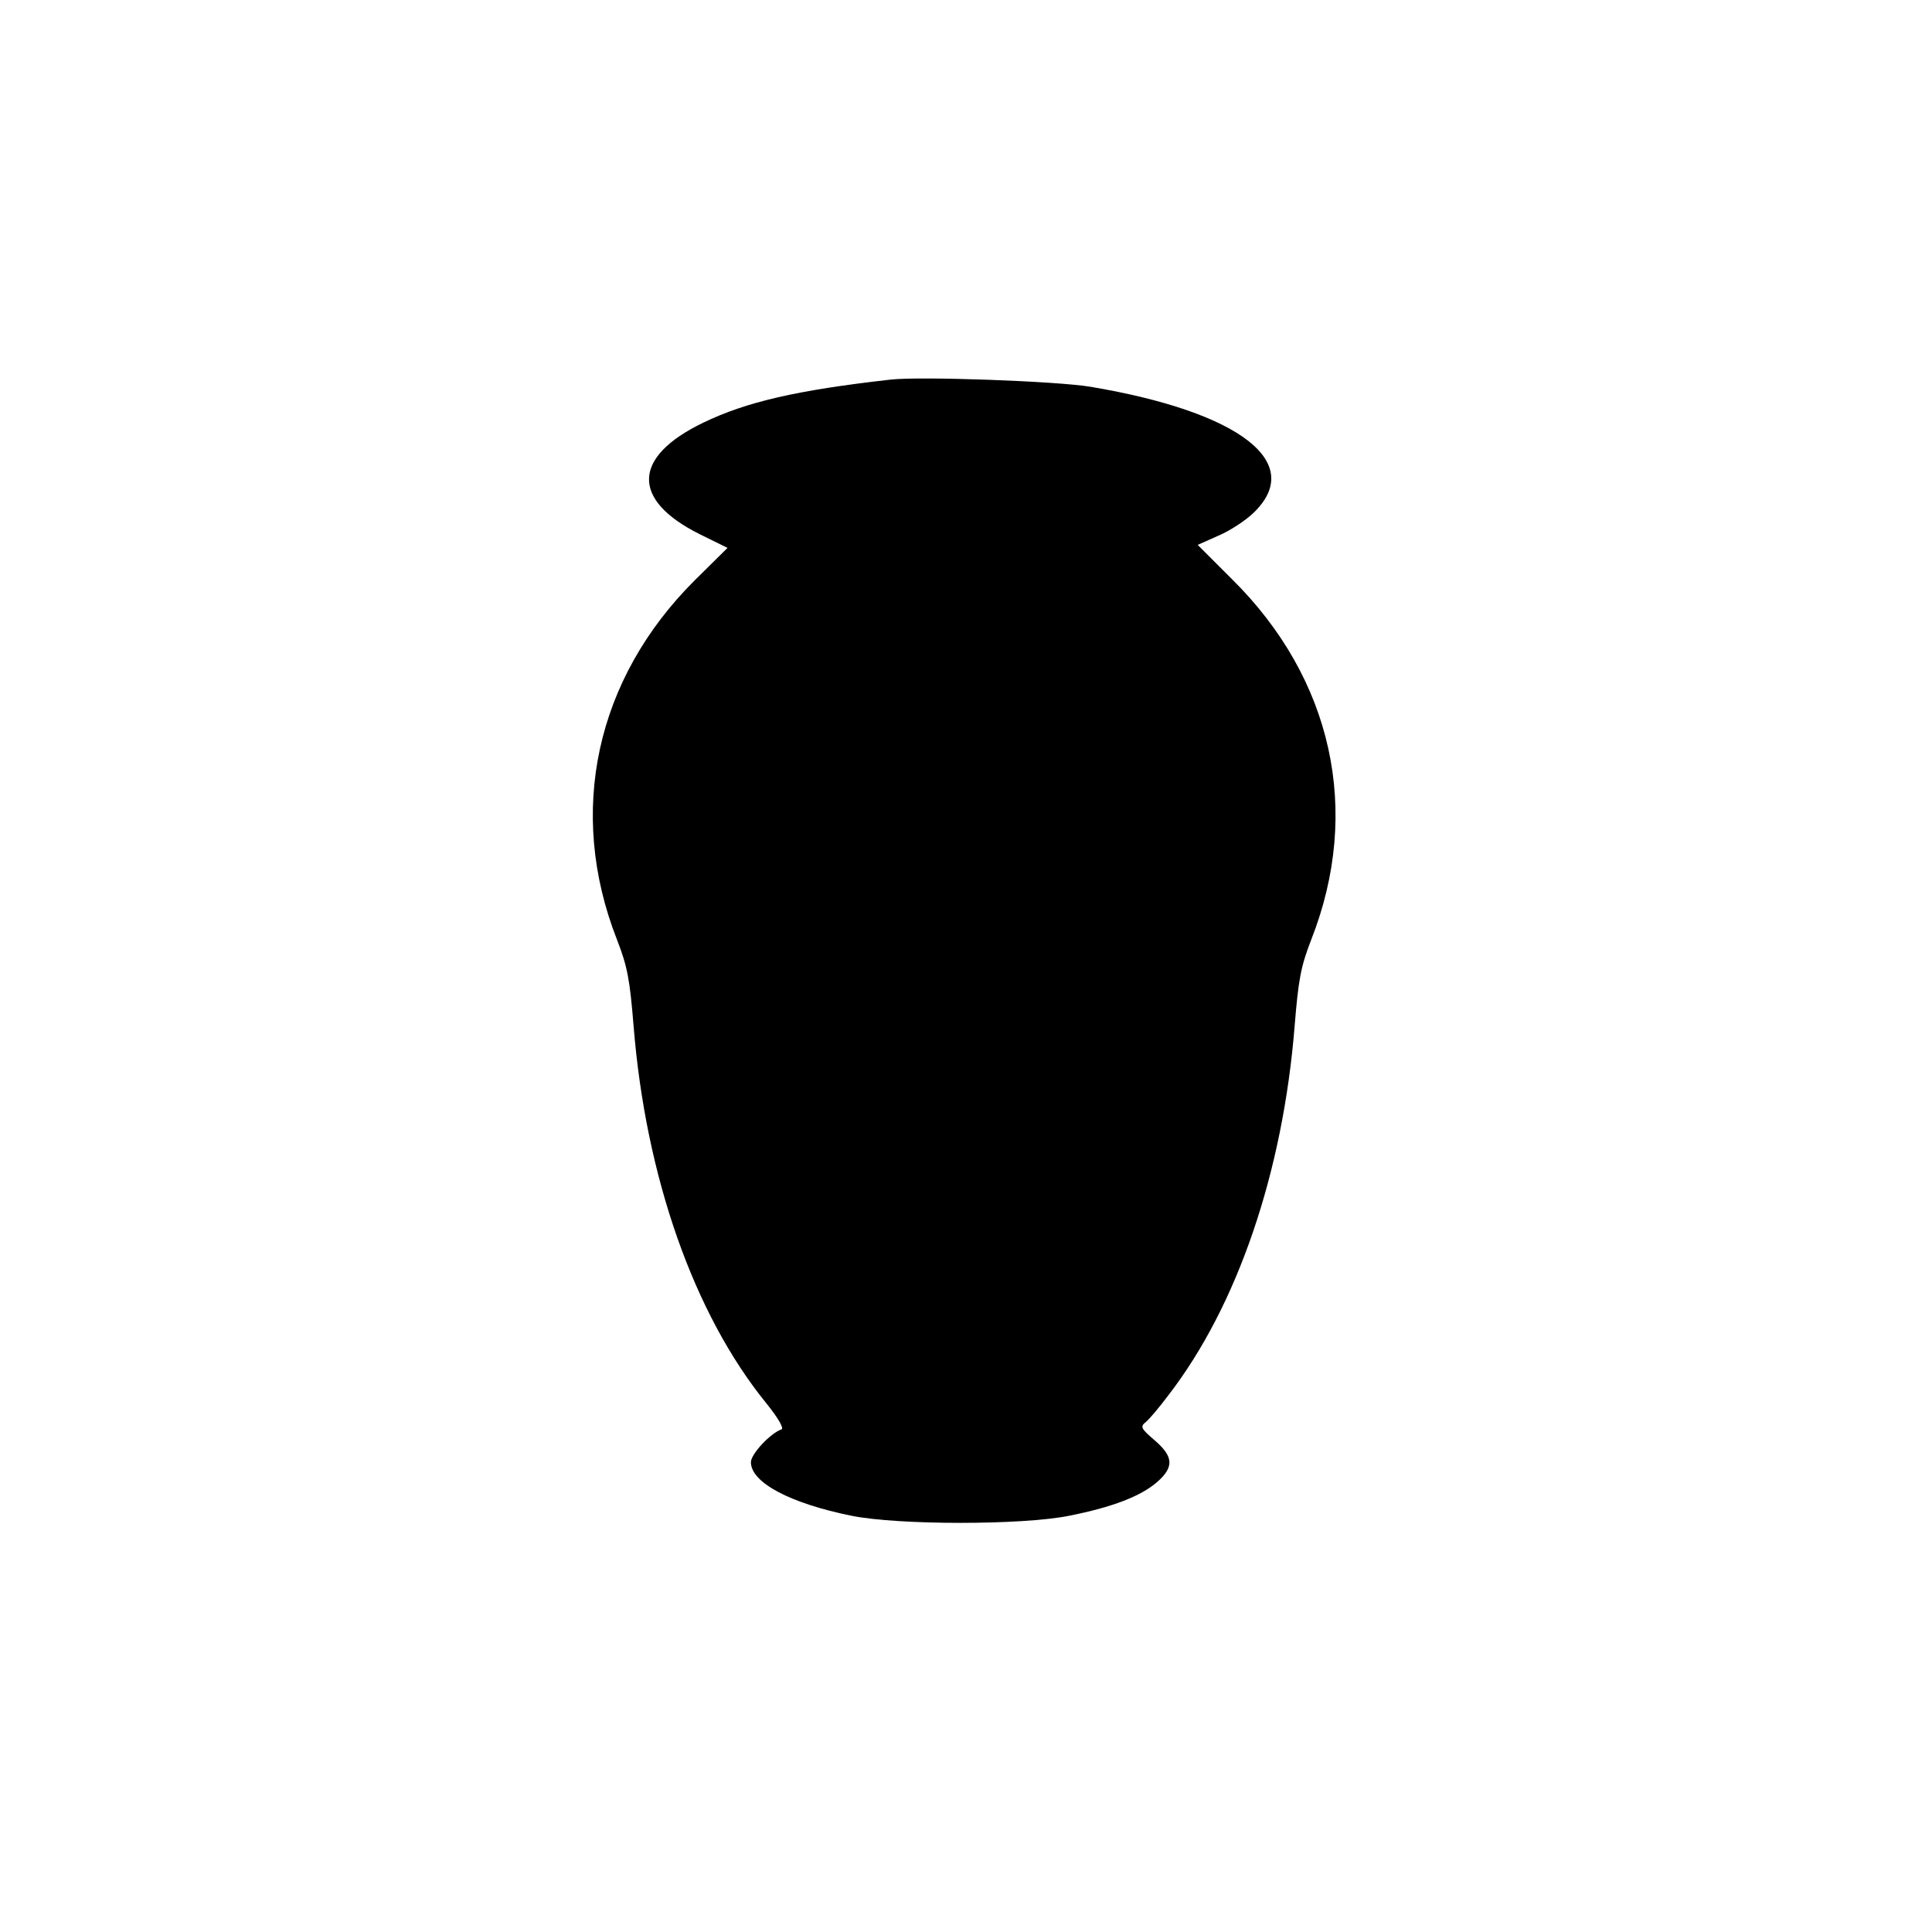 <?xml version="1.0" standalone="no"?>
<!DOCTYPE svg PUBLIC "-//W3C//DTD SVG 20010904//EN"
 "http://www.w3.org/TR/2001/REC-SVG-20010904/DTD/svg10.dtd">
<svg version="1.0" xmlns="http://www.w3.org/2000/svg"
 width="512pt" height="512pt" viewBox="0 0 512 512"
 preserveAspectRatio="xMidYMid meet">
<g transform="translate(0,512) scale(0.1,-0.1)"
fill="#000000" stroke="none">
<path d="M2360 4114 c-248 -28 -382 -59 -496 -114 -189 -91 -192 -205 -9 -296
l73 -36 -87 -86 c-262 -261 -339 -613 -206 -952 28 -72 34 -106 44 -228 32
-401 160 -765 352 -1001 33 -41 47 -67 40 -69 -29 -10 -81 -65 -81 -87 0 -54
104 -109 267 -142 124 -25 452 -25 576 0 116 23 190 52 233 89 46 40 44 68 -6
111 -36 31 -39 36 -24 48 9 7 36 39 60 71 183 237 304 591 335 980 10 122 16
156 44 228 134 341 56 692 -210 955 l-91 91 54 24 c31 13 72 40 93 60 140 133
-33 268 -431 335 -90 15 -451 28 -530 19z"/>
</g>
</svg>

